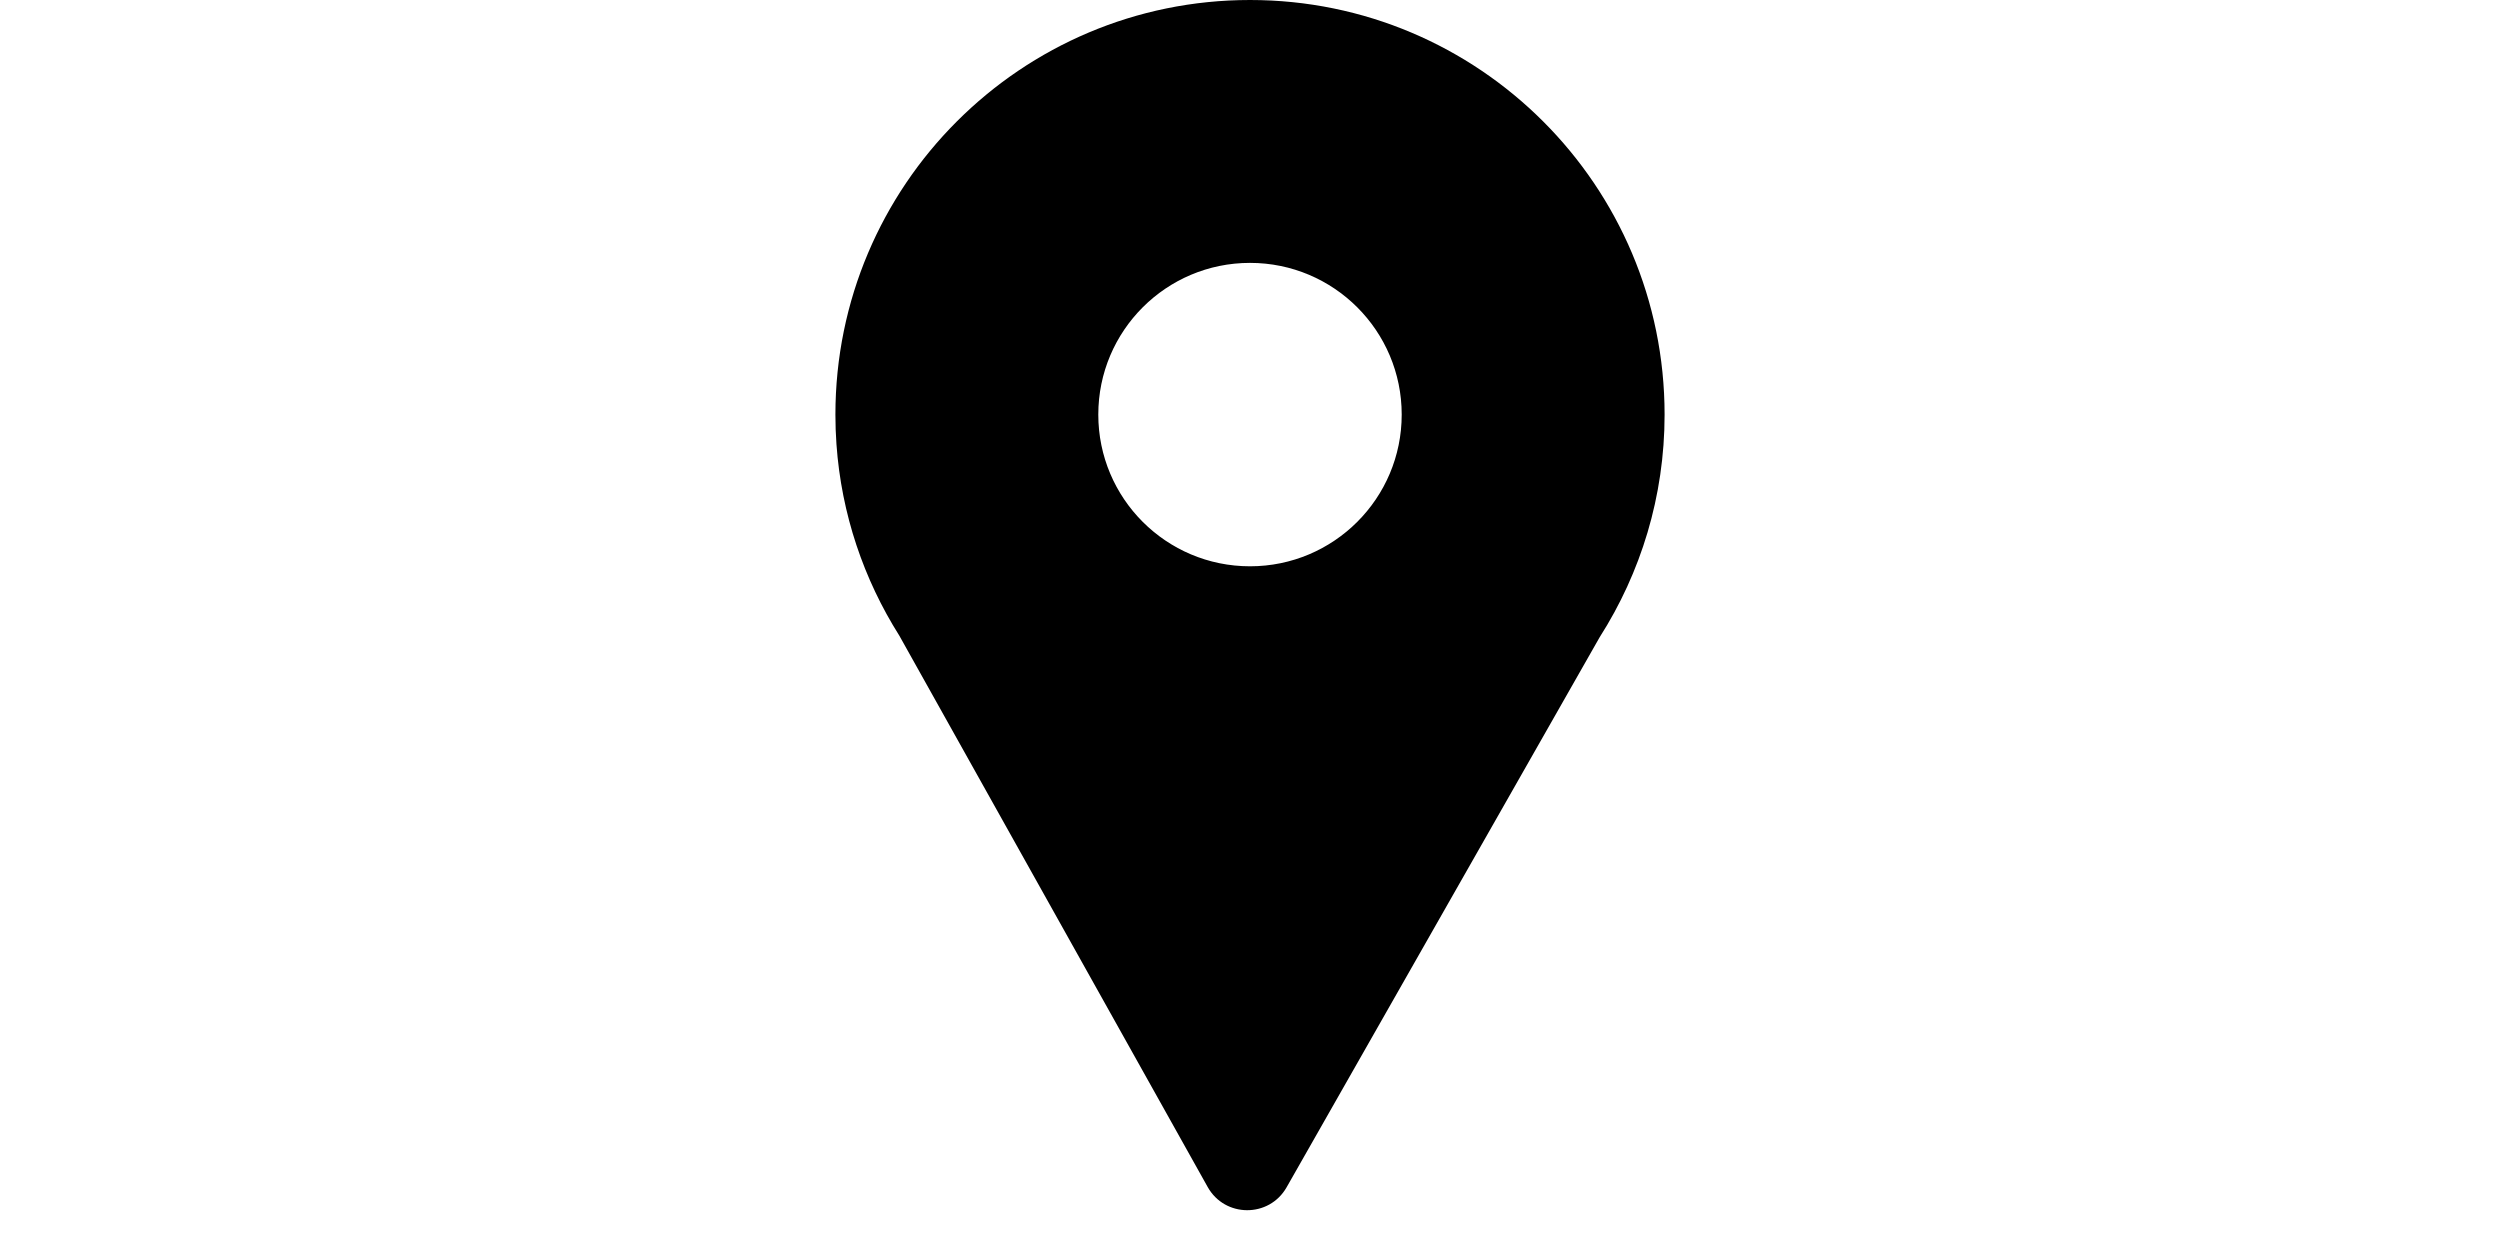 <?xml version="1.0" standalone="no"?><!DOCTYPE svg PUBLIC "-//W3C//DTD SVG 1.1//EN" "http://www.w3.org/Graphics/SVG/1.1/DTD/svg11.dtd"><svg class="icon" height="512" viewBox="0 0 1024 1024" version="1.1" xmlns="http://www.w3.org/2000/svg"><path d="M851.631 339.631c0-187.573-152.058-339.631-339.631-339.631S172.369 152.058 172.369 339.631c0 8.161 0.286 16.251 0.853 24.27 4.05 57.375 22.426 110.766 51.46 156.751l252.66 451.755c14.101 25.214 50.342 25.352 64.637 0.24l256.495-450.683C832.075 469.278 851.631 406.755 851.631 339.631zM512 215.357c68.636 0 124.274 55.638 124.274 124.274 0 68.636-55.638 124.274-124.274 124.274S387.726 408.267 387.726 339.631C387.726 270.995 443.364 215.357 512 215.357z" /></svg>